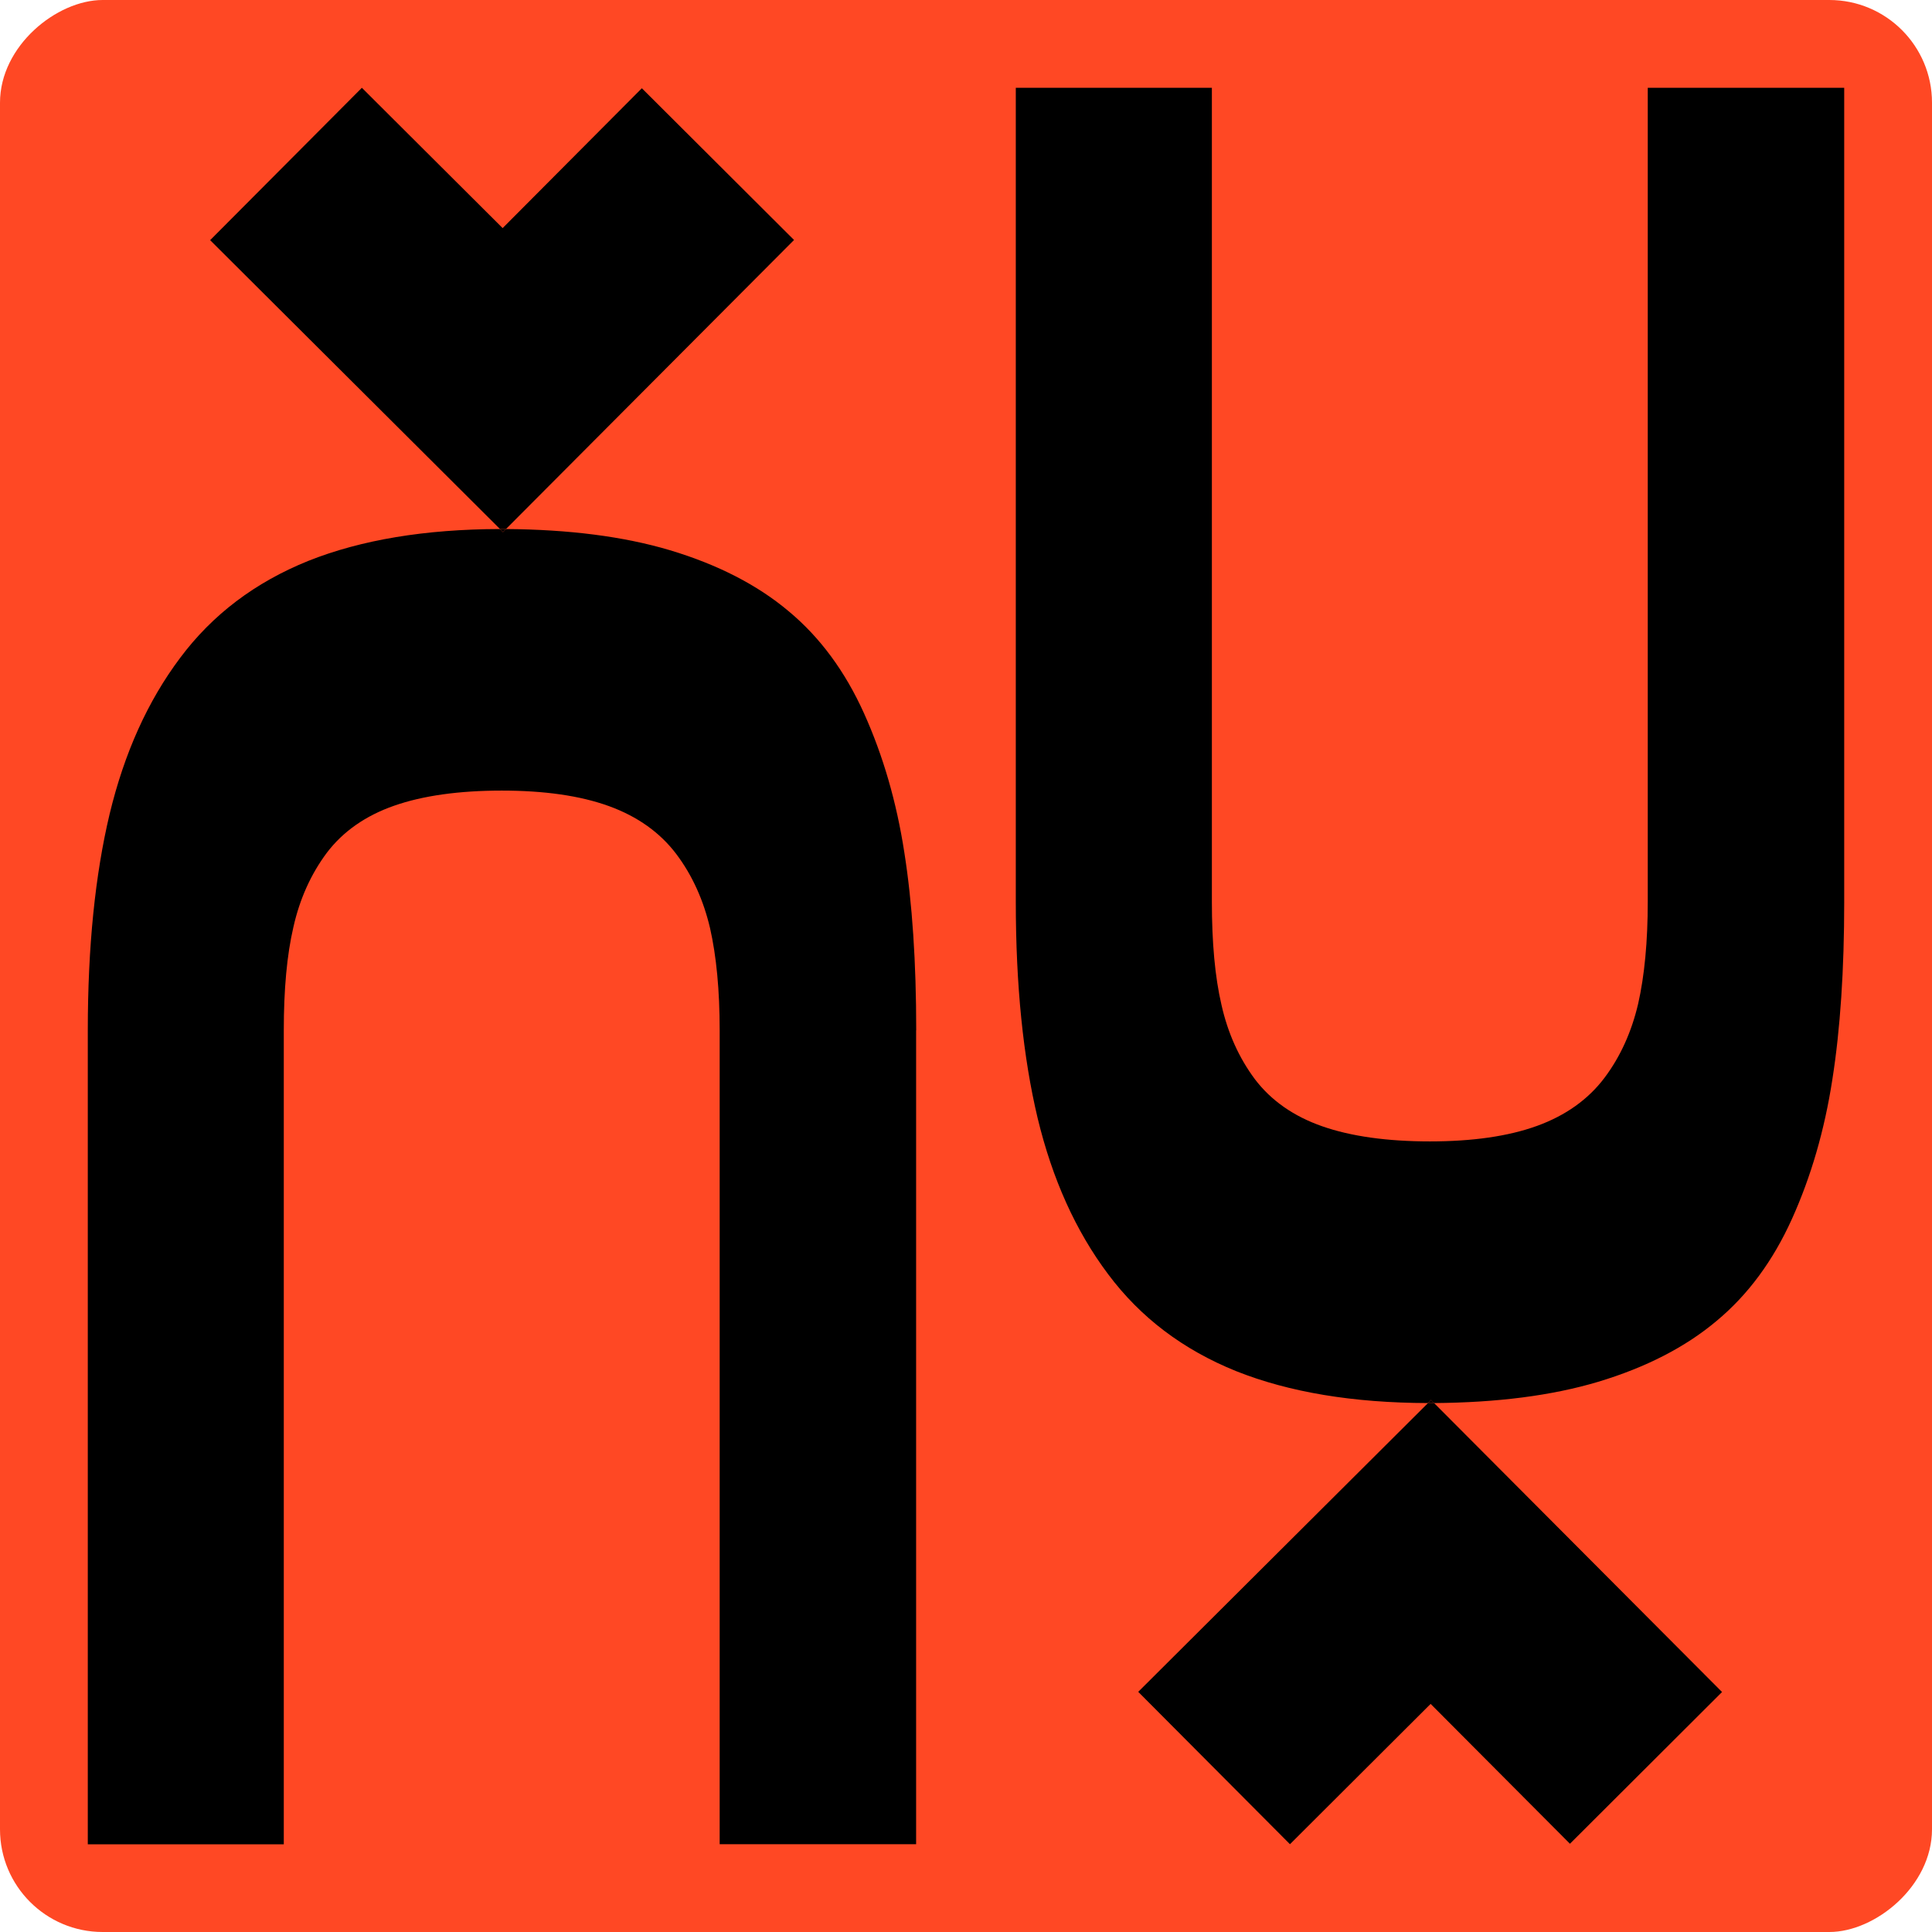 <?xml version="1.0" encoding="UTF-8"?>
<svg id="Layer_2" data-name="Layer 2" xmlns="http://www.w3.org/2000/svg" viewBox="0 0 213.02 213.02">
  <g id="Layer_1-2" data-name="Layer 1">
    <rect x="0" y="0" width="213.02" height="213.02" rx="11.32" ry="11.32" transform="translate(0 213.02) rotate(-90)" fill="#ff4824"/>
    <g>
      <path d="m101.01,113.6v89.74h-21.66v-89.74c0-4.41-.36-8.17-1.06-11.26-.72-3.06-1.94-5.81-3.72-8.17s-4.26-4.14-7.43-5.29c-3.18-1.15-7.12-1.71-11.82-1.71s-8.71.56-11.87,1.67c-3.15,1.1-5.63,2.84-7.41,5.18-1.76,2.36-2.99,5.09-3.69,8.2-.72,3.08-1.06,6.89-1.06,11.39v89.74H9.68v-89.74c0-9.21.81-17.16,2.41-23.87,1.62-6.71,4.19-12.43,7.77-17.2,3.56-4.77,8.26-8.33,14.14-10.7,5.83-2.32,12.88-3.49,21.12-3.51l.34.34.34-.34c6.91.05,12.95.81,18.08,2.34,5.25,1.58,9.61,3.81,13.06,6.71,3.47,2.88,6.24,6.64,8.33,11.28,2.09,4.64,3.58,9.75,4.44,15.33.88,5.58,1.31,12.14,1.31,19.61Z"/>
      <g>
        <polygon points="87.55 26.46 55.8 58.32 55.12 58.32 23.17 26.48 39.9 9.68 55.42 25.15 70.77 9.73 87.55 26.46"/>
        <polygon points="55.8 58.32 55.46 58.66 55.12 58.32 55.8 58.32"/>
      </g>
    </g>
    <g>
      <path d="m203.34,99.42V9.68h-21.66v89.74c0,4.41-.36,8.17-1.06,11.26-.72,3.06-1.94,5.81-3.72,8.17-1.78,2.36-4.26,4.14-7.43,5.29-3.18,1.15-7.12,1.71-11.82,1.71s-8.71-.56-11.87-1.67c-3.15-1.1-5.63-2.84-7.41-5.18-1.76-2.36-2.99-5.09-3.69-8.2-.72-3.08-1.06-6.89-1.06-11.39V9.68h-21.62v89.74c0,9.21.81,17.16,2.41,23.87,1.62,6.71,4.19,12.43,7.77,17.2,3.56,4.77,8.26,8.33,14.14,10.7,5.83,2.32,12.88,3.49,21.12,3.51l.34-.34.34.34c6.91-.05,12.95-.81,18.08-2.34,5.25-1.58,9.61-3.81,13.06-6.71,3.47-2.88,6.24-6.64,8.33-11.28,2.09-4.64,3.58-9.75,4.44-15.33.88-5.58,1.31-12.14,1.31-19.61Z"/>
      <g>
        <polygon points="189.87 186.56 158.12 154.7 157.45 154.7 125.5 186.54 142.23 203.34 157.74 187.87 173.1 203.29 189.87 186.56"/>
        <polygon points="158.12 154.7 157.79 154.36 157.45 154.7 158.12 154.7"/>
      </g>
    </g>
  </g>
</svg>